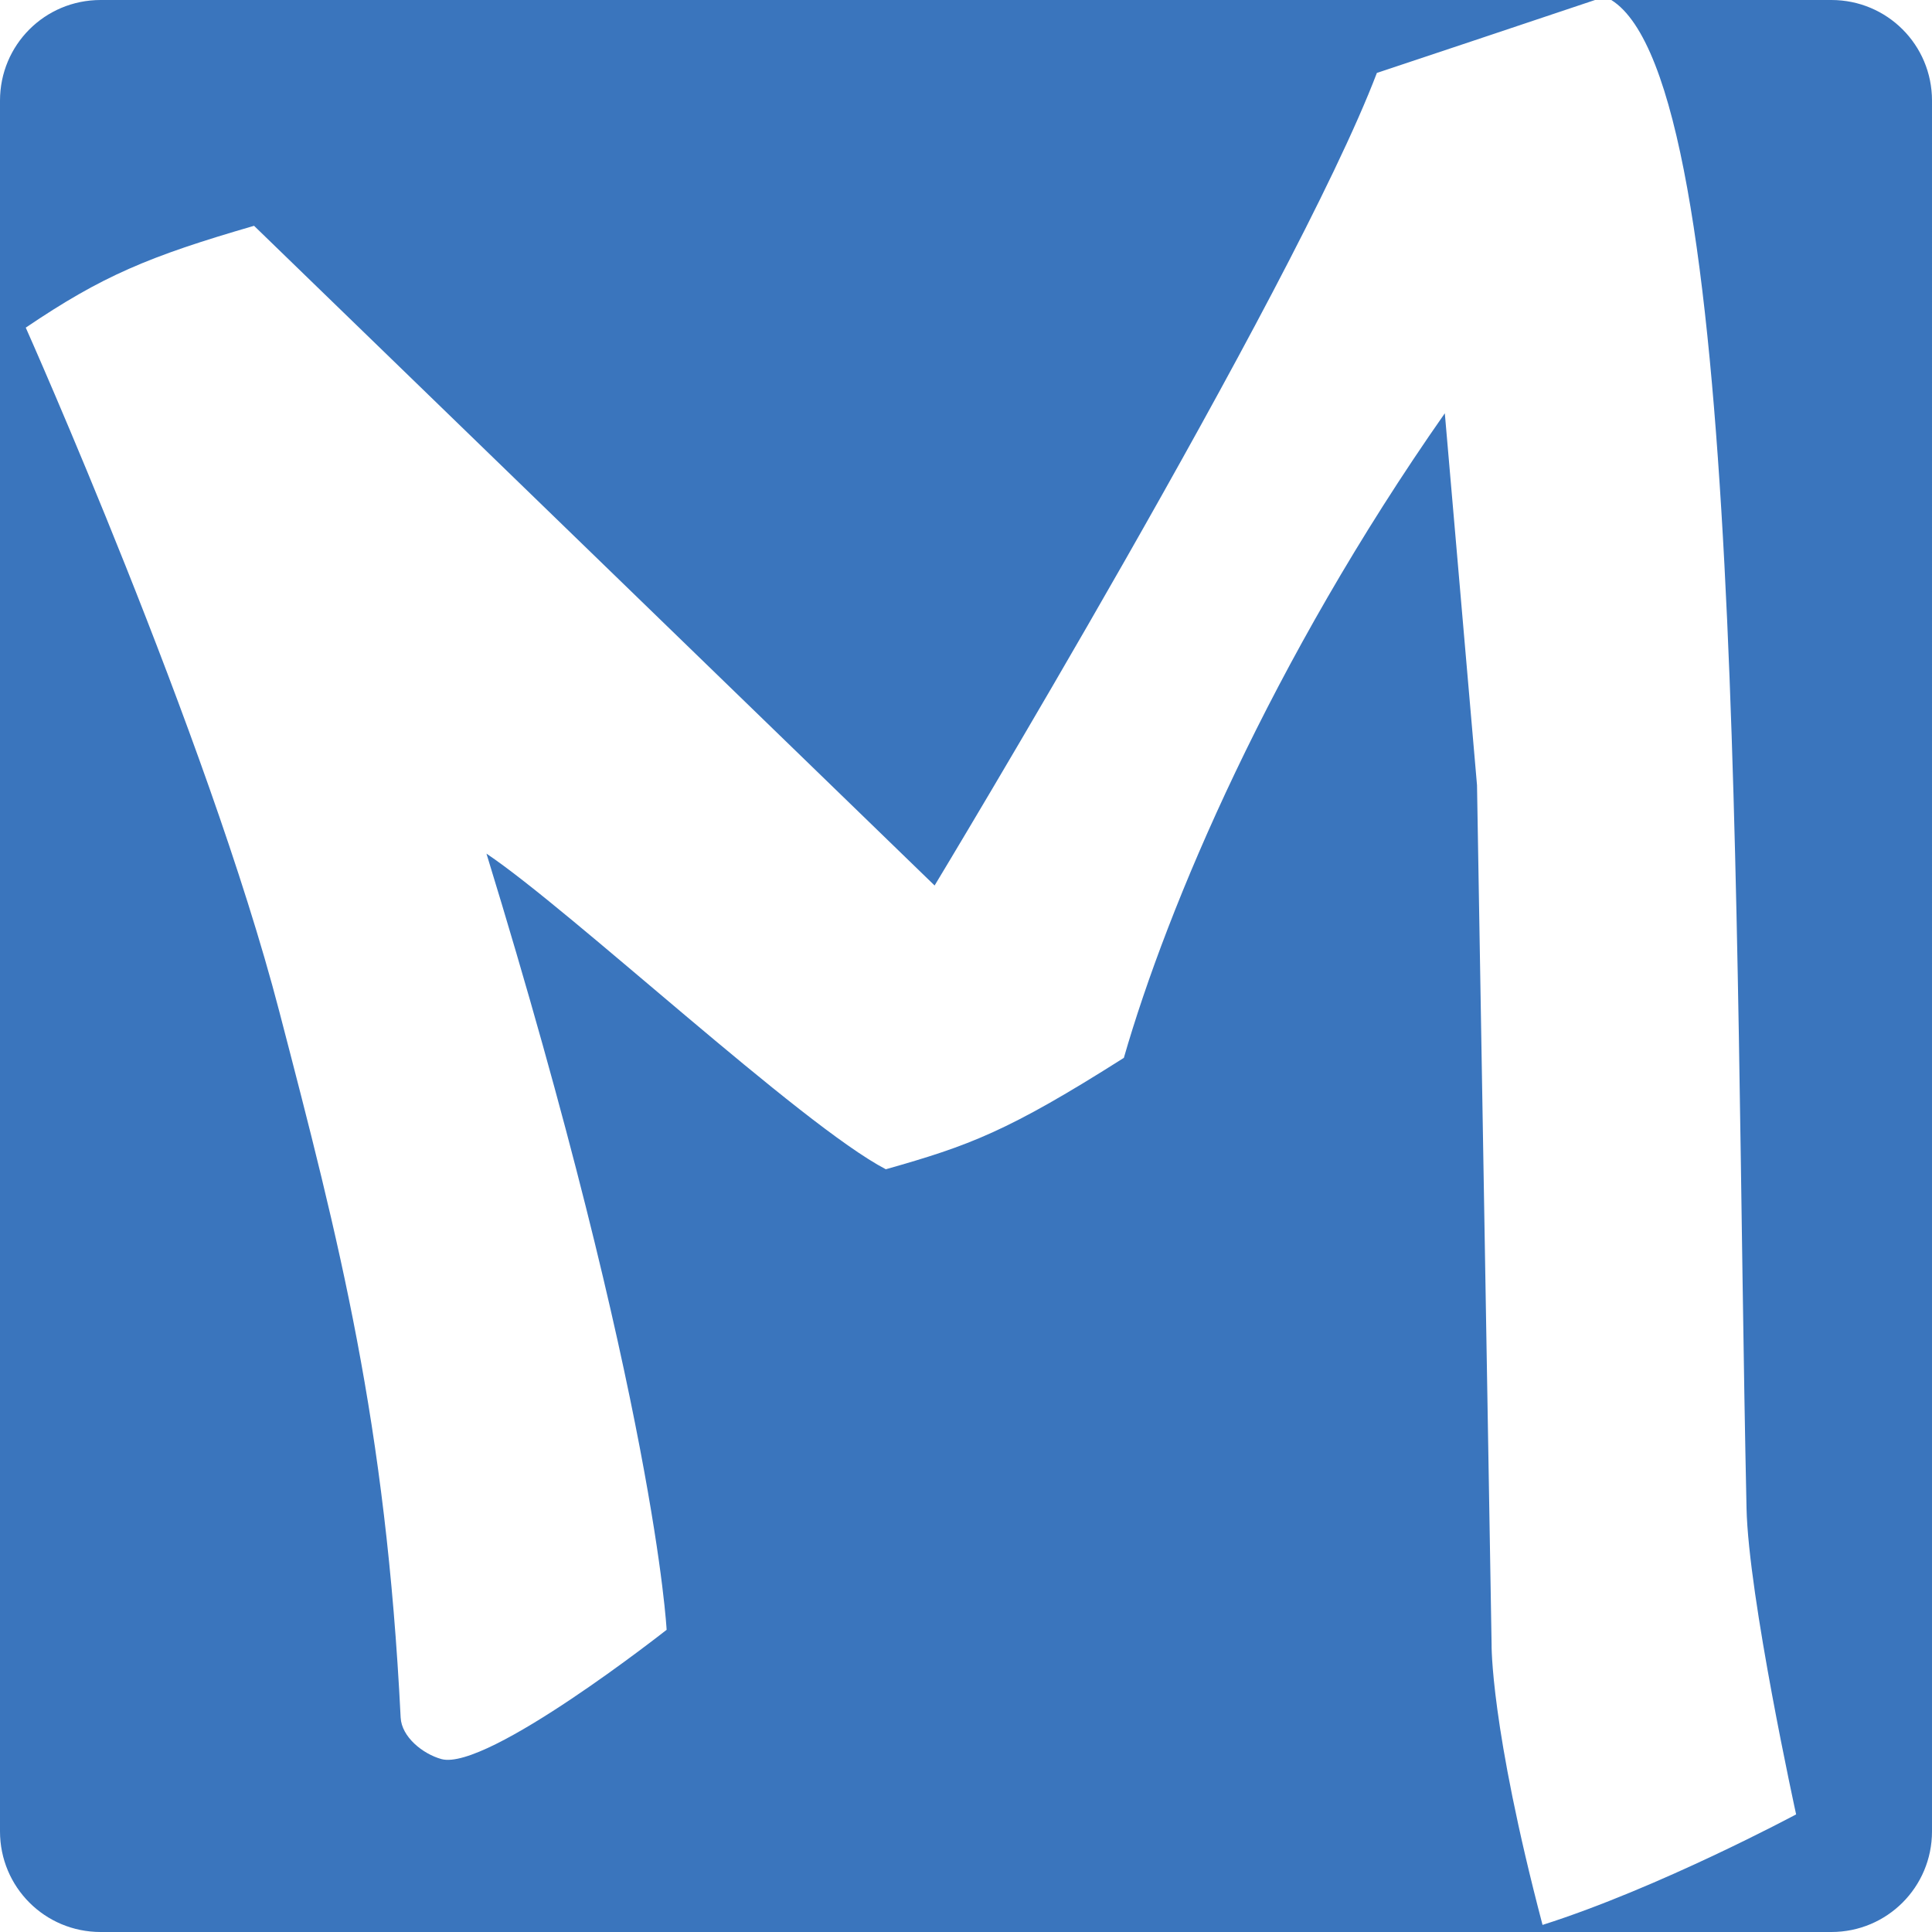 <svg role="img" viewBox="0 0 24 24" xmlns="http://www.w3.org/2000/svg"><style>path { fill: #3A75BD; }</style><title>The Models Resource</title><path d="M1.25.0C.557.0.0.557.0 1.25v21.5C0 23.442.557 24 1.25 24h21.5c.692.0 1.25-.558 1.25-1.25V1.25C24 .557 23.442.0 22.75.0h-2.734c1.667 1.037 1.521 11.428 1.68 18.734.023 1.1.616 3.805.616 3.805s-1.702.913-3.15 1.373c-.652-2.478-.633-3.488-.633-3.488l-.181-10.67-.4-4.62c-2.156 3.08-3.445 6.123-3.987 8.007-1.442.915-1.92 1.09-2.957 1.384-1.056-.552-3.91-3.216-4.961-3.921 2.096 6.826 2.238 9.642 2.238 9.642s-2.231 1.759-2.797 1.606c-.232-.064-.495-.275-.507-.516-.183-3.672-.76-5.902-1.508-8.773C2.576 9.13.32 4.07.32 4.07c.948-.641 1.52-.883 2.836-1.265L11.61 11S16.073 3.616 17.104.906c0 0 2.244-.748 2.71-.906H1.25z"/></svg>